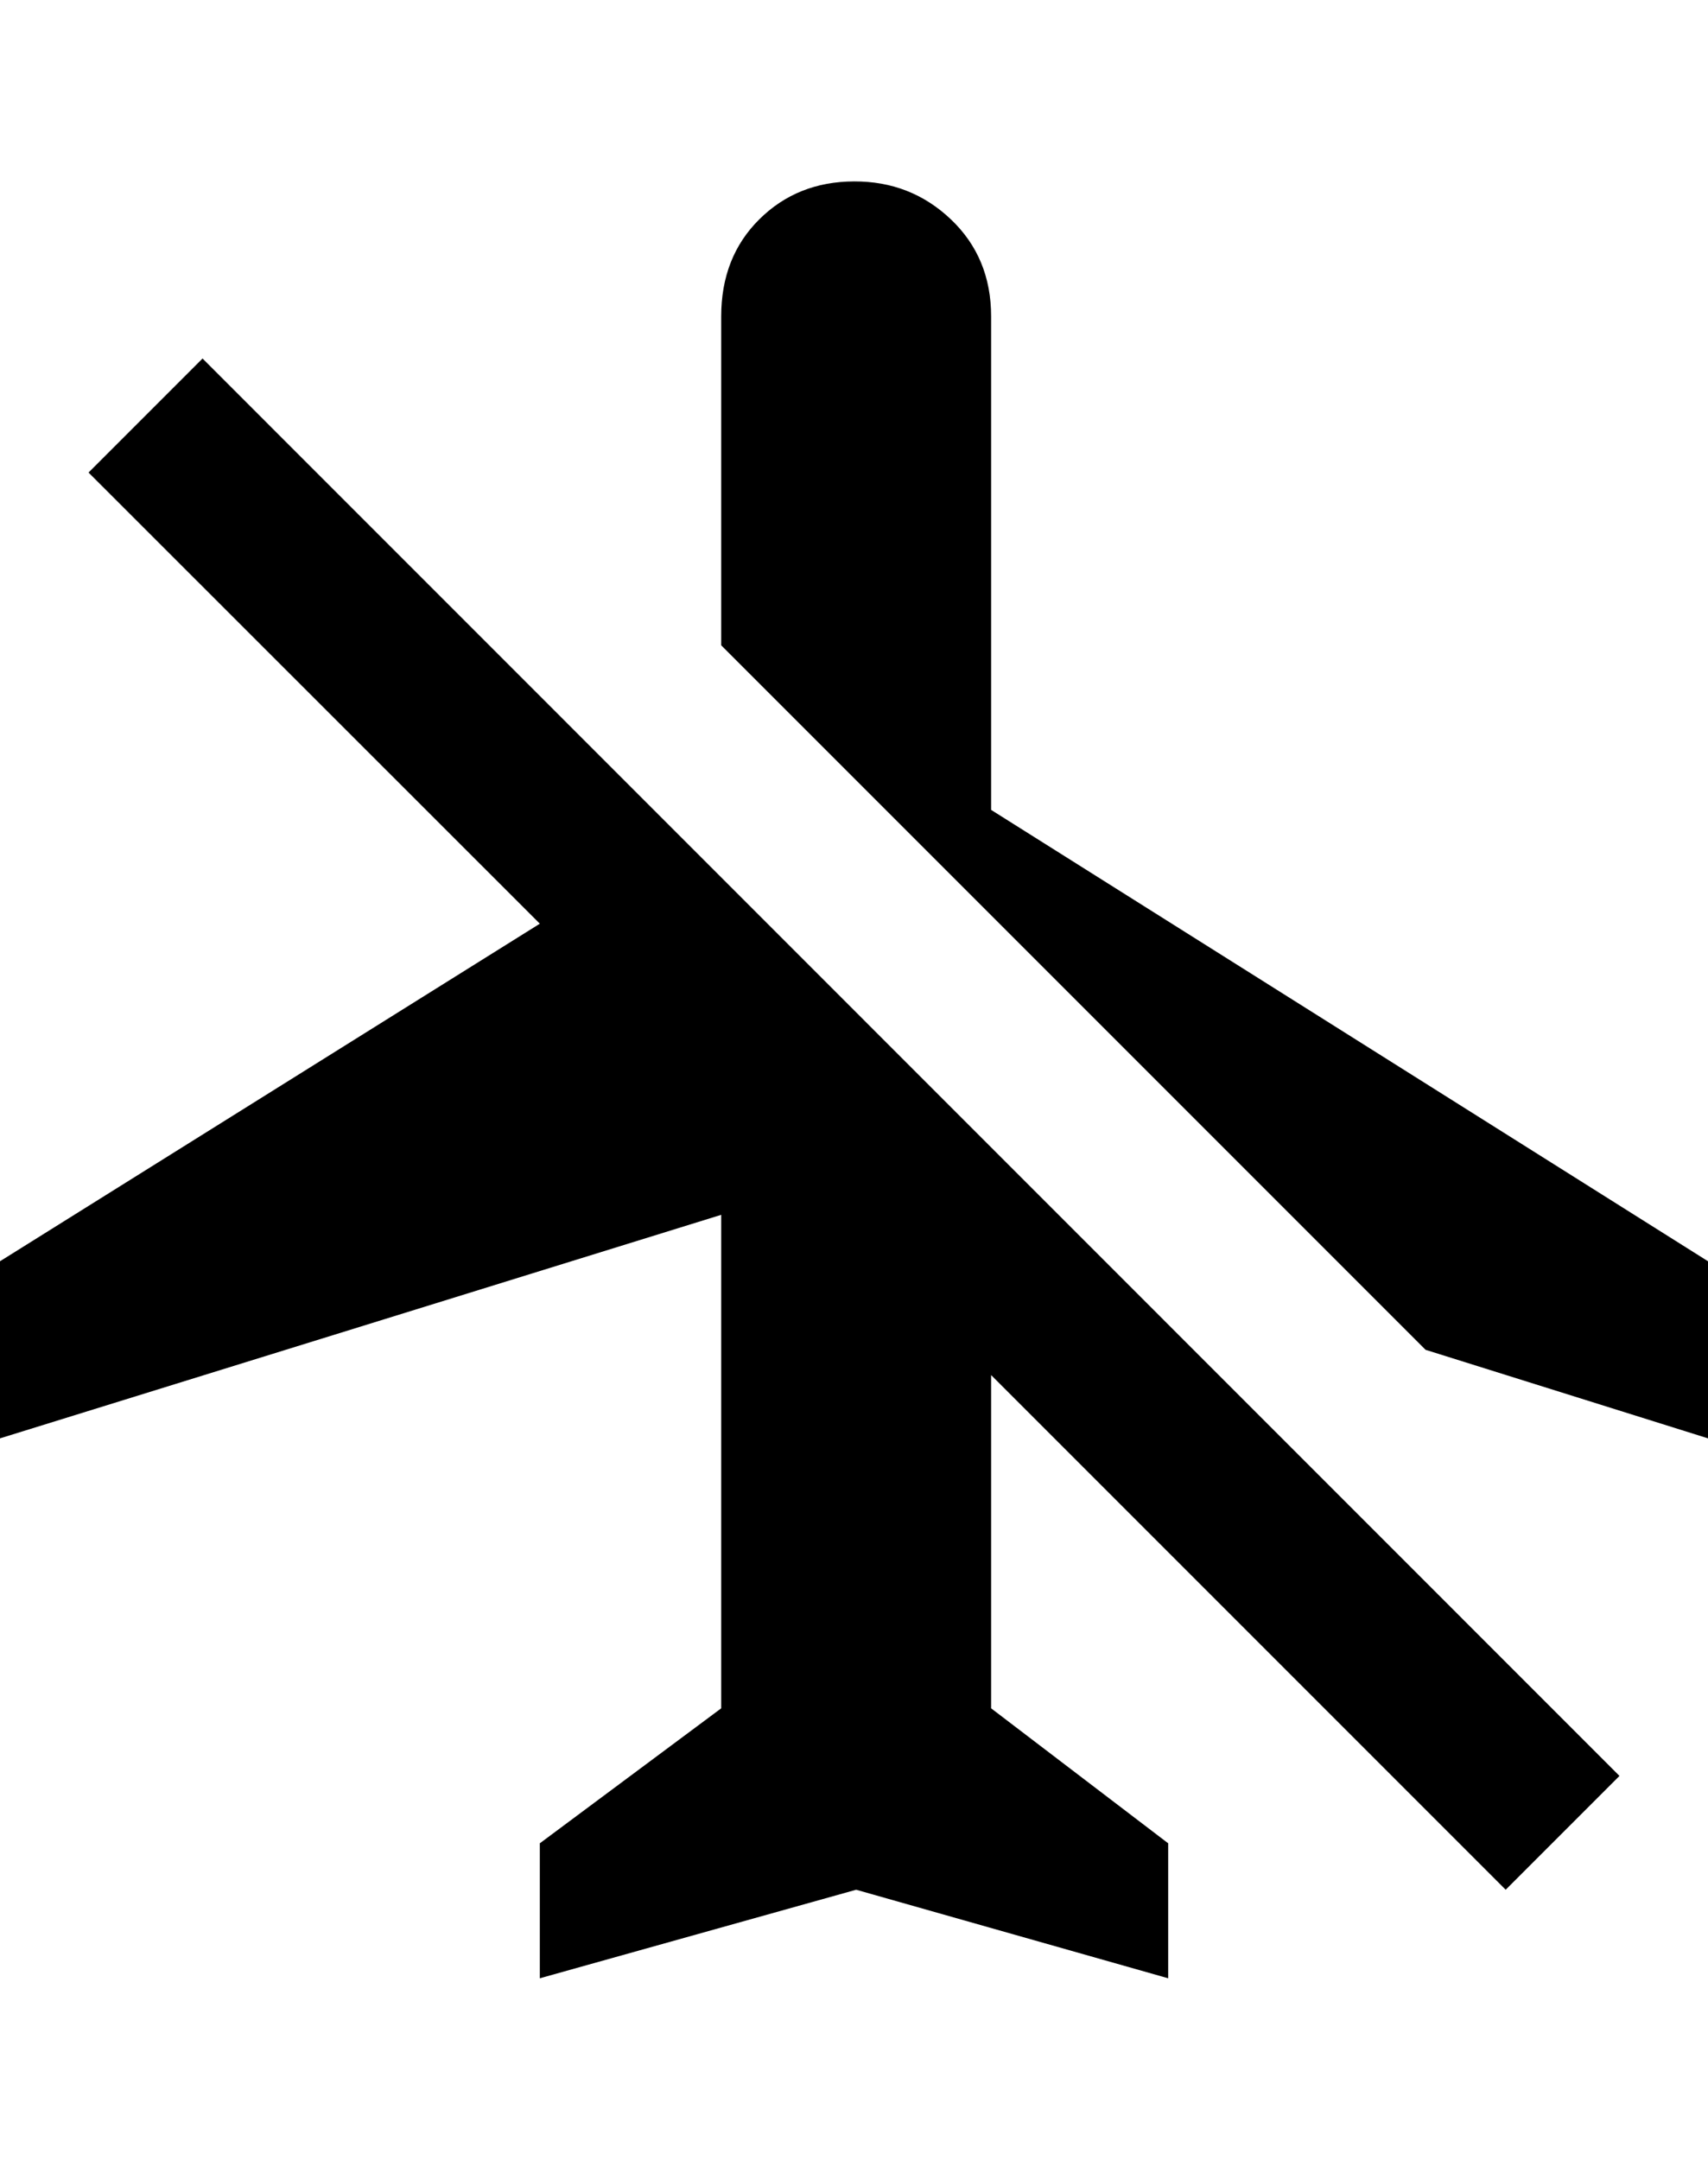 <svg height="1000" width="791.0" xmlns="http://www.w3.org/2000/svg"><path d="m459 375l332 209v82l-130.8-41-326.2-326.2v-152.3q0-27.4 17.6-44.9t43.9-17.6 44.9 17.6 18.6 44.9v228.5z m-418-156.2l52.8-52.8 656.2 656.3-52.7 52.7-238.3-238.3v154.3l82 62.5v62.5l-144.5-41-146.5 41v-62.5l84-62.5v-228.5l-334 103.5v-82l250-156.3z" /></svg>